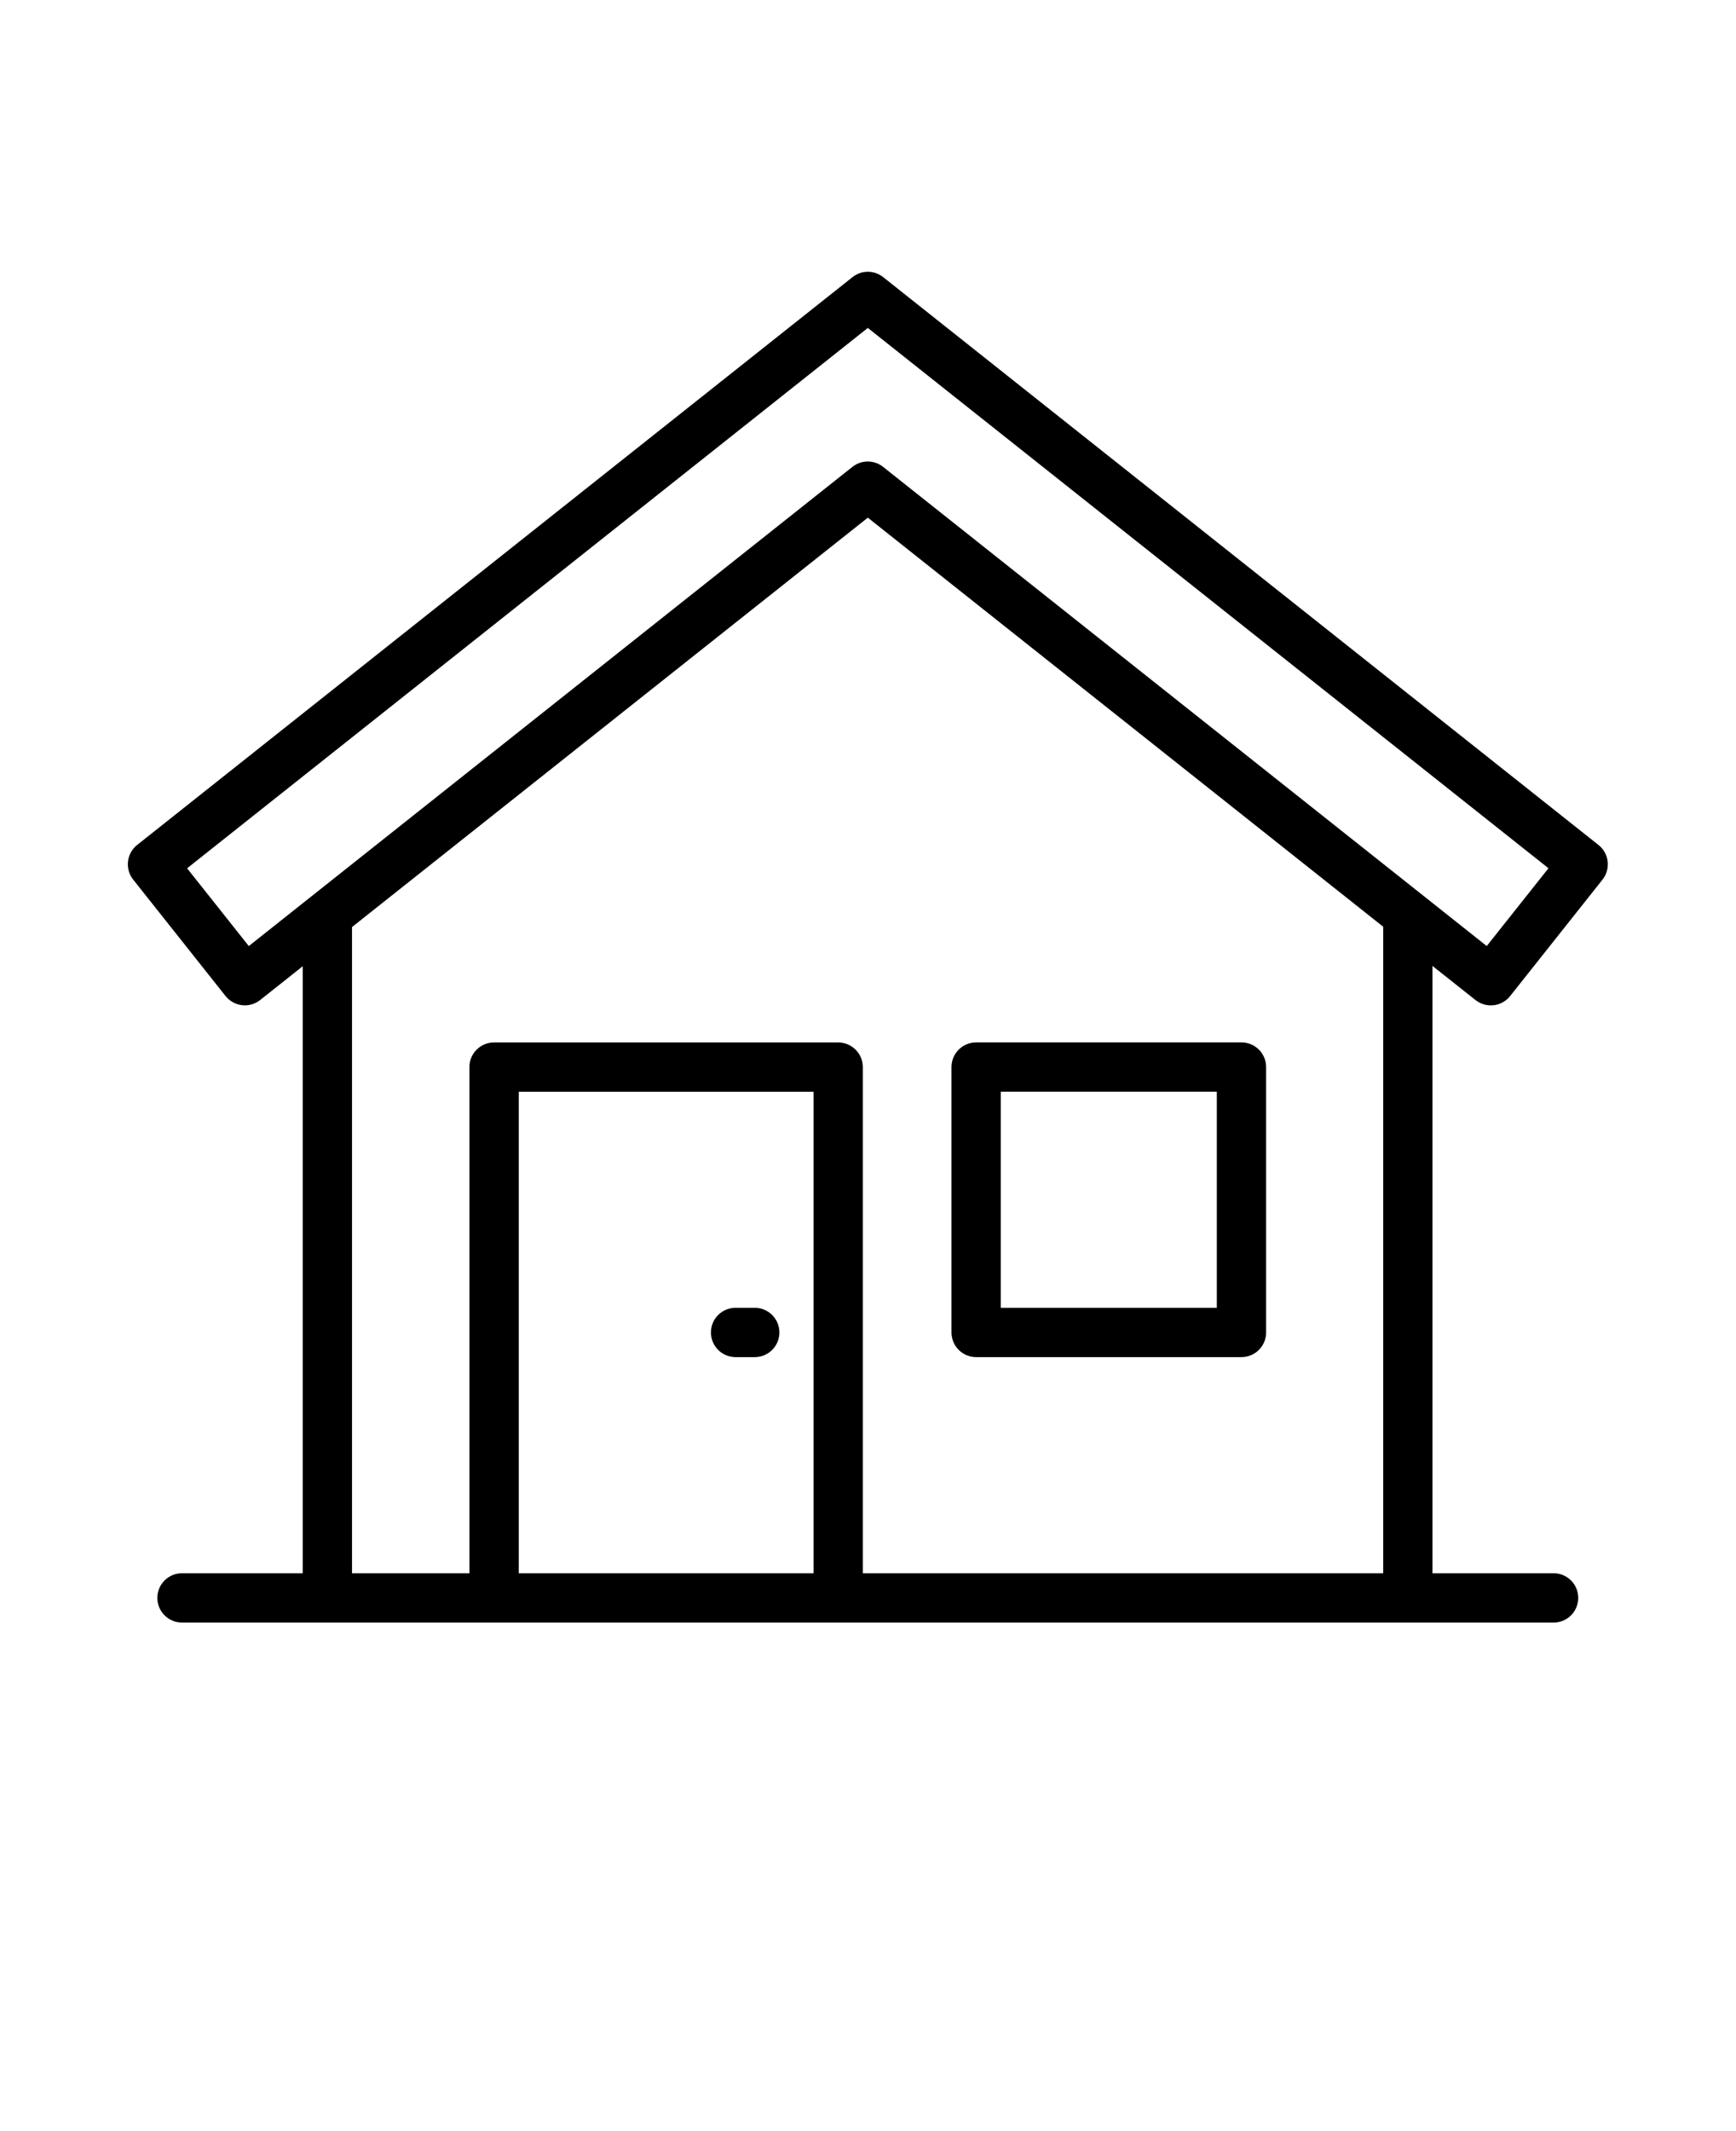 <svg xmlns="http://www.w3.org/2000/svg" version="1.1" viewBox="-5.0 -10.0 110.0 135.0">
 <path d="m56.852 75.969h16.812c0.863 0 1.562-0.699 1.562-1.562v-16.812c0-0.863-0.699-1.562-1.562-1.562h-16.812c-0.863 0-1.562 0.699-1.562 1.562v16.812c0 0.863 0.699 1.562 1.562 1.562zm1.562-16.812h13.688v13.688h-13.688z"/>
 <path d="m41.609 75.969h1.215c0.863 0 1.562-0.699 1.562-1.562s-0.699-1.562-1.562-1.562h-1.215c-0.863 0-1.562 0.699-1.562 1.562s0.699 1.562 1.562 1.562z"/>
 <path d="m50.961 7.555c-0.57-0.453-1.375-0.453-1.941 0l-45.328 35.969c-0.676 0.535-0.789 1.52-0.254 2.195l5.852 7.375c0.258 0.324 0.633 0.531 1.047 0.582 0.41 0.047 0.824-0.07 1.148-0.328l2.699-2.141v38.453h-7.652c-0.863 0-1.562 0.699-1.562 1.562 0 0.863 0.699 1.562 1.562 1.562h86.91c0.863 0 1.562-0.699 1.562-1.562 0-0.863-0.699-1.562-1.562-1.562h-7.676v-38.473l2.723 2.16c0.277 0.219 0.621 0.34 0.973 0.34 0.059 0 0.117-0.004 0.18-0.008 0.414-0.047 0.789-0.258 1.047-0.582l5.852-7.375c0.535-0.676 0.422-1.66-0.254-2.195zm-4.41 82.105h-18.68v-30.5h18.68zm36.09 0h-32.969v-32.062c0-0.863-0.699-1.562-1.562-1.562h-21.805c-0.863 0-1.562 0.699-1.562 1.562v32.062h-7.438v-40.934l32.684-25.934 32.656 25.914v40.953zm6.566-39.73-38.25-30.355c-0.285-0.227-0.629-0.34-0.973-0.34s-0.688 0.113-0.973 0.34l-38.246 30.355-3.91-4.926 43.133-34.23 43.129 34.227-3.91 4.926z"/>
</svg>